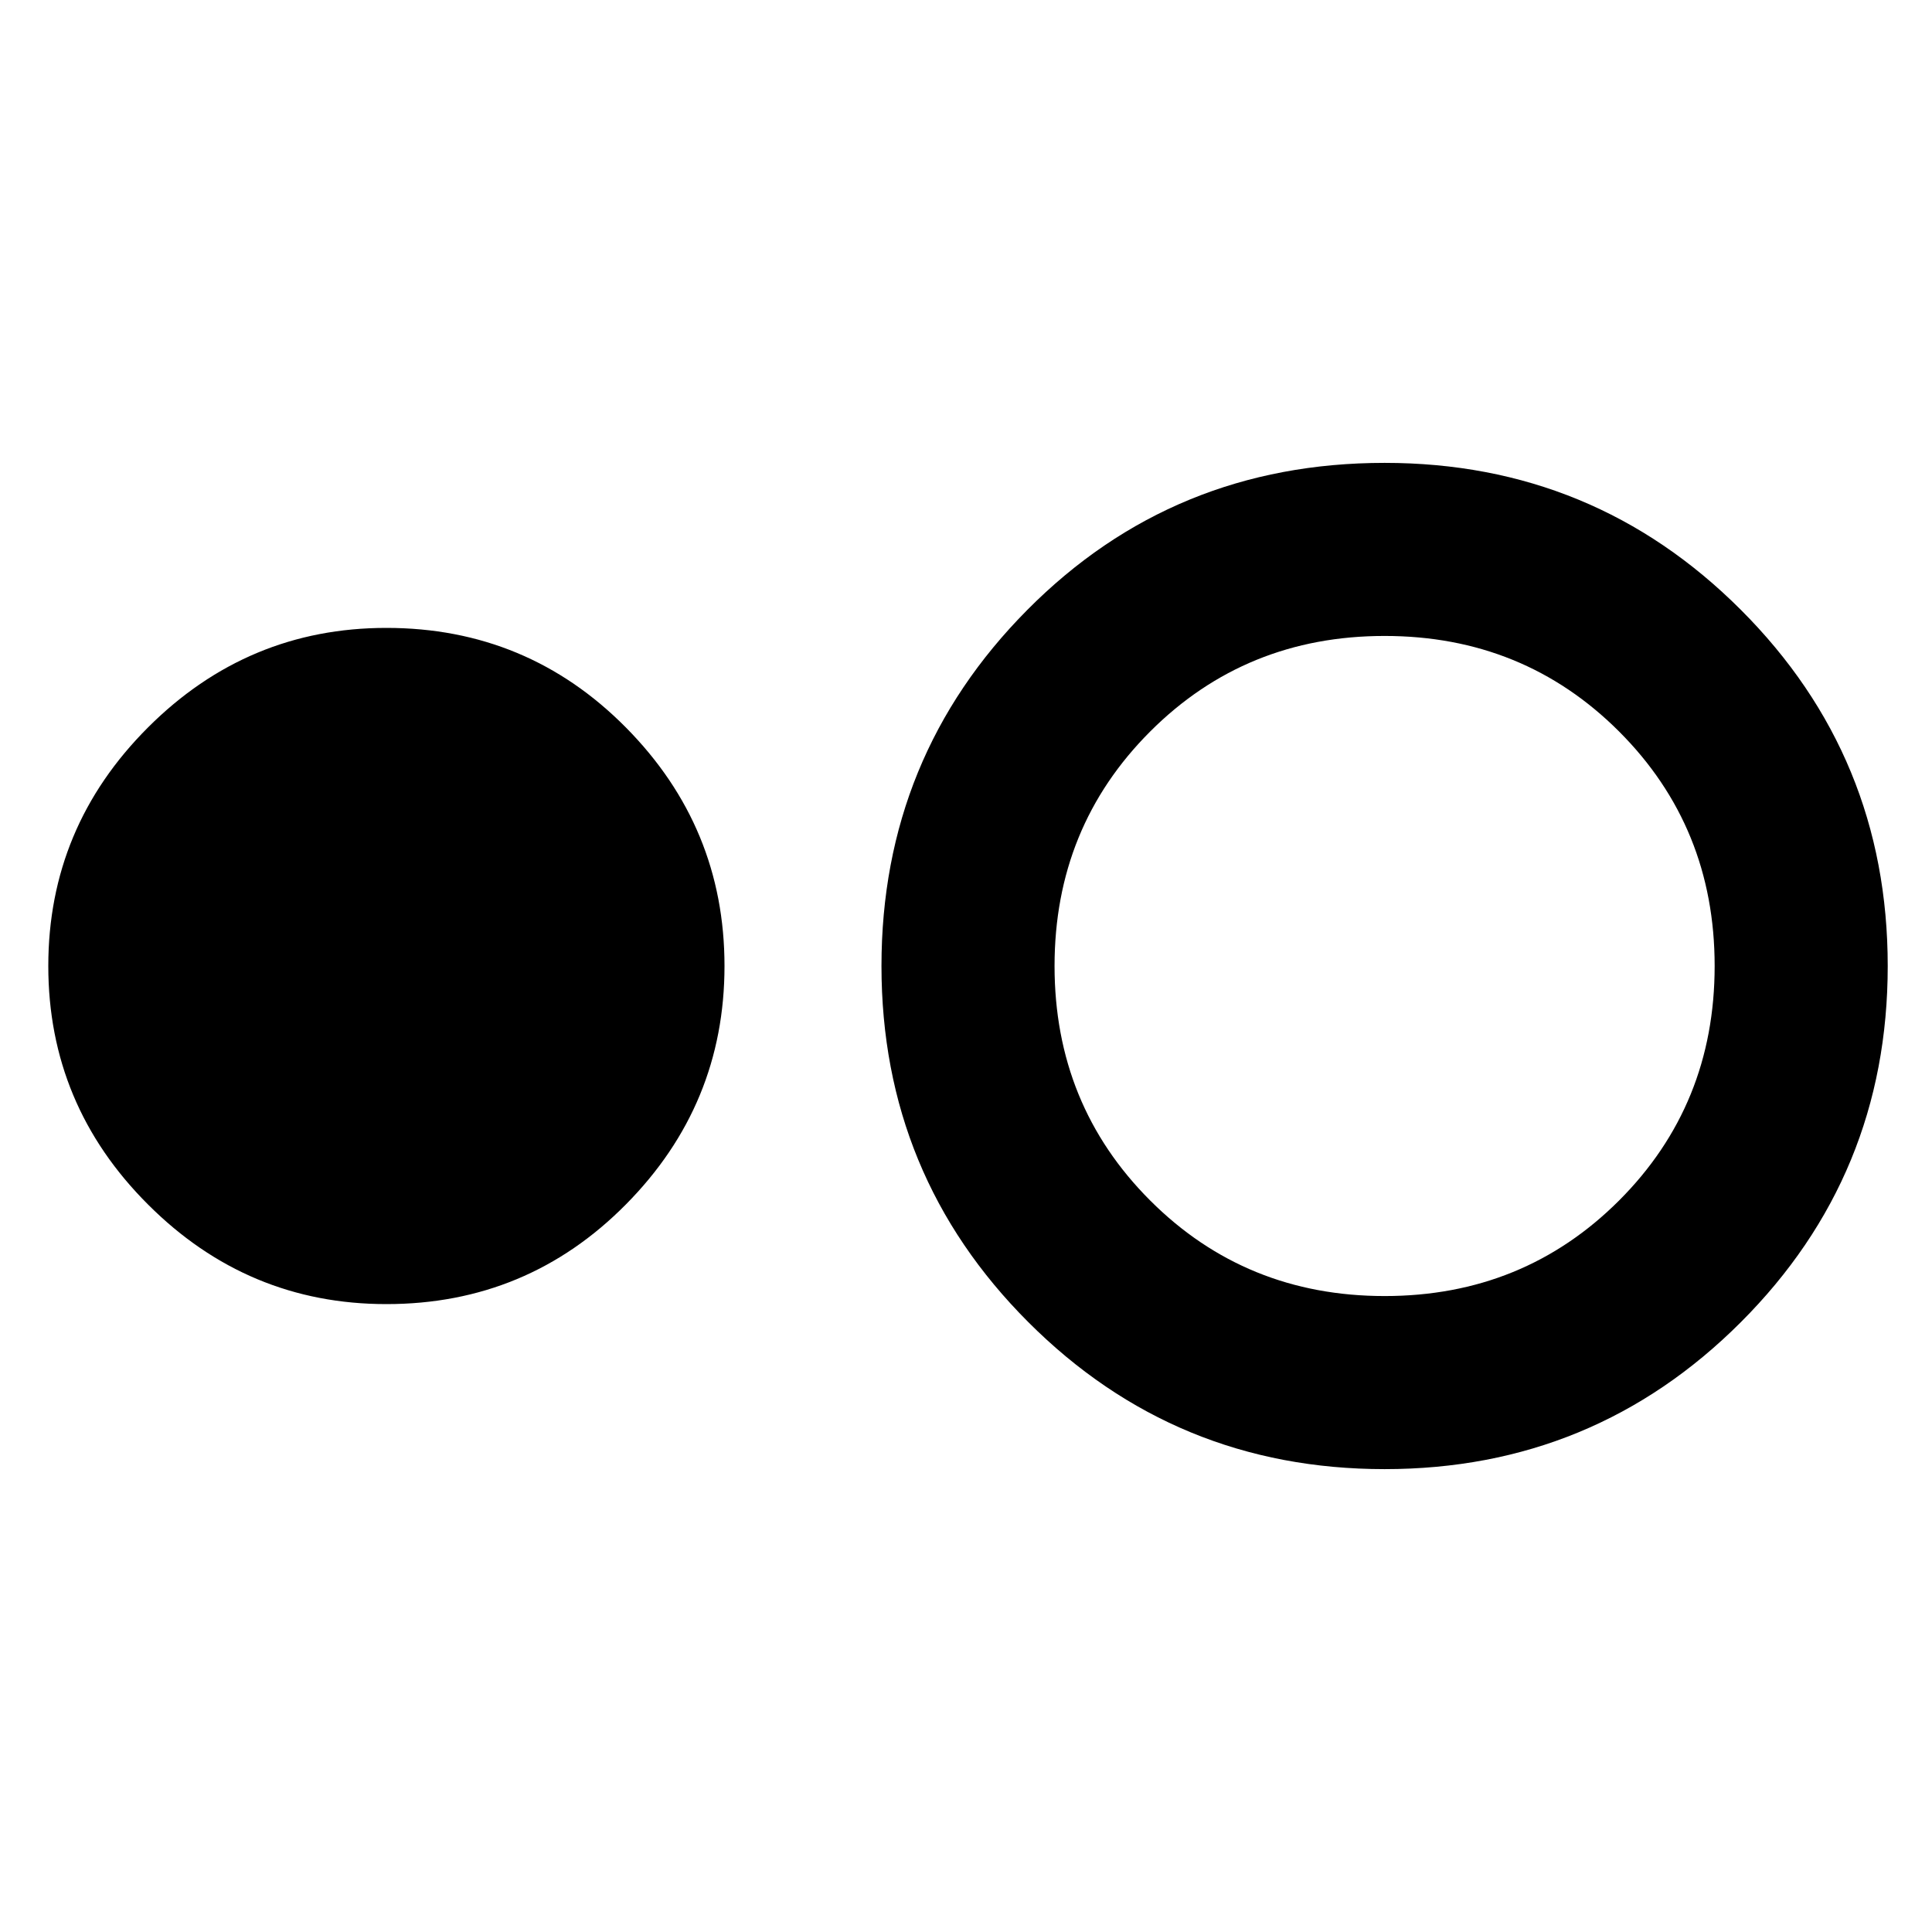 <svg xmlns="http://www.w3.org/2000/svg" height="24" width="24"><path d="M4.8 16.2q-1.725 0-2.962-1.238Q.6 13.725.6 12t1.238-2.963Q3.075 7.8 4.8 7.8q1.75 0 2.975 1.237Q9 10.275 9 12t-1.225 2.962Q6.55 16.2 4.8 16.2Zm12.4 2.05q-2.6 0-4.425-1.825Q10.95 14.6 10.95 12q0-2.6 1.813-4.425Q14.575 5.75 17.2 5.75q2.6 0 4.425 1.825Q23.45 9.4 23.45 12q0 2.6-1.825 4.425Q19.8 18.25 17.2 18.25Zm0-2.15q1.725 0 2.913-1.187Q21.3 13.725 21.3 12q0-1.725-1.187-2.913Q18.925 7.9 17.2 7.9q-1.725 0-2.912 1.187Q13.1 10.275 13.1 12q0 1.725 1.188 2.913Q15.475 16.1 17.2 16.1Z"/></svg>